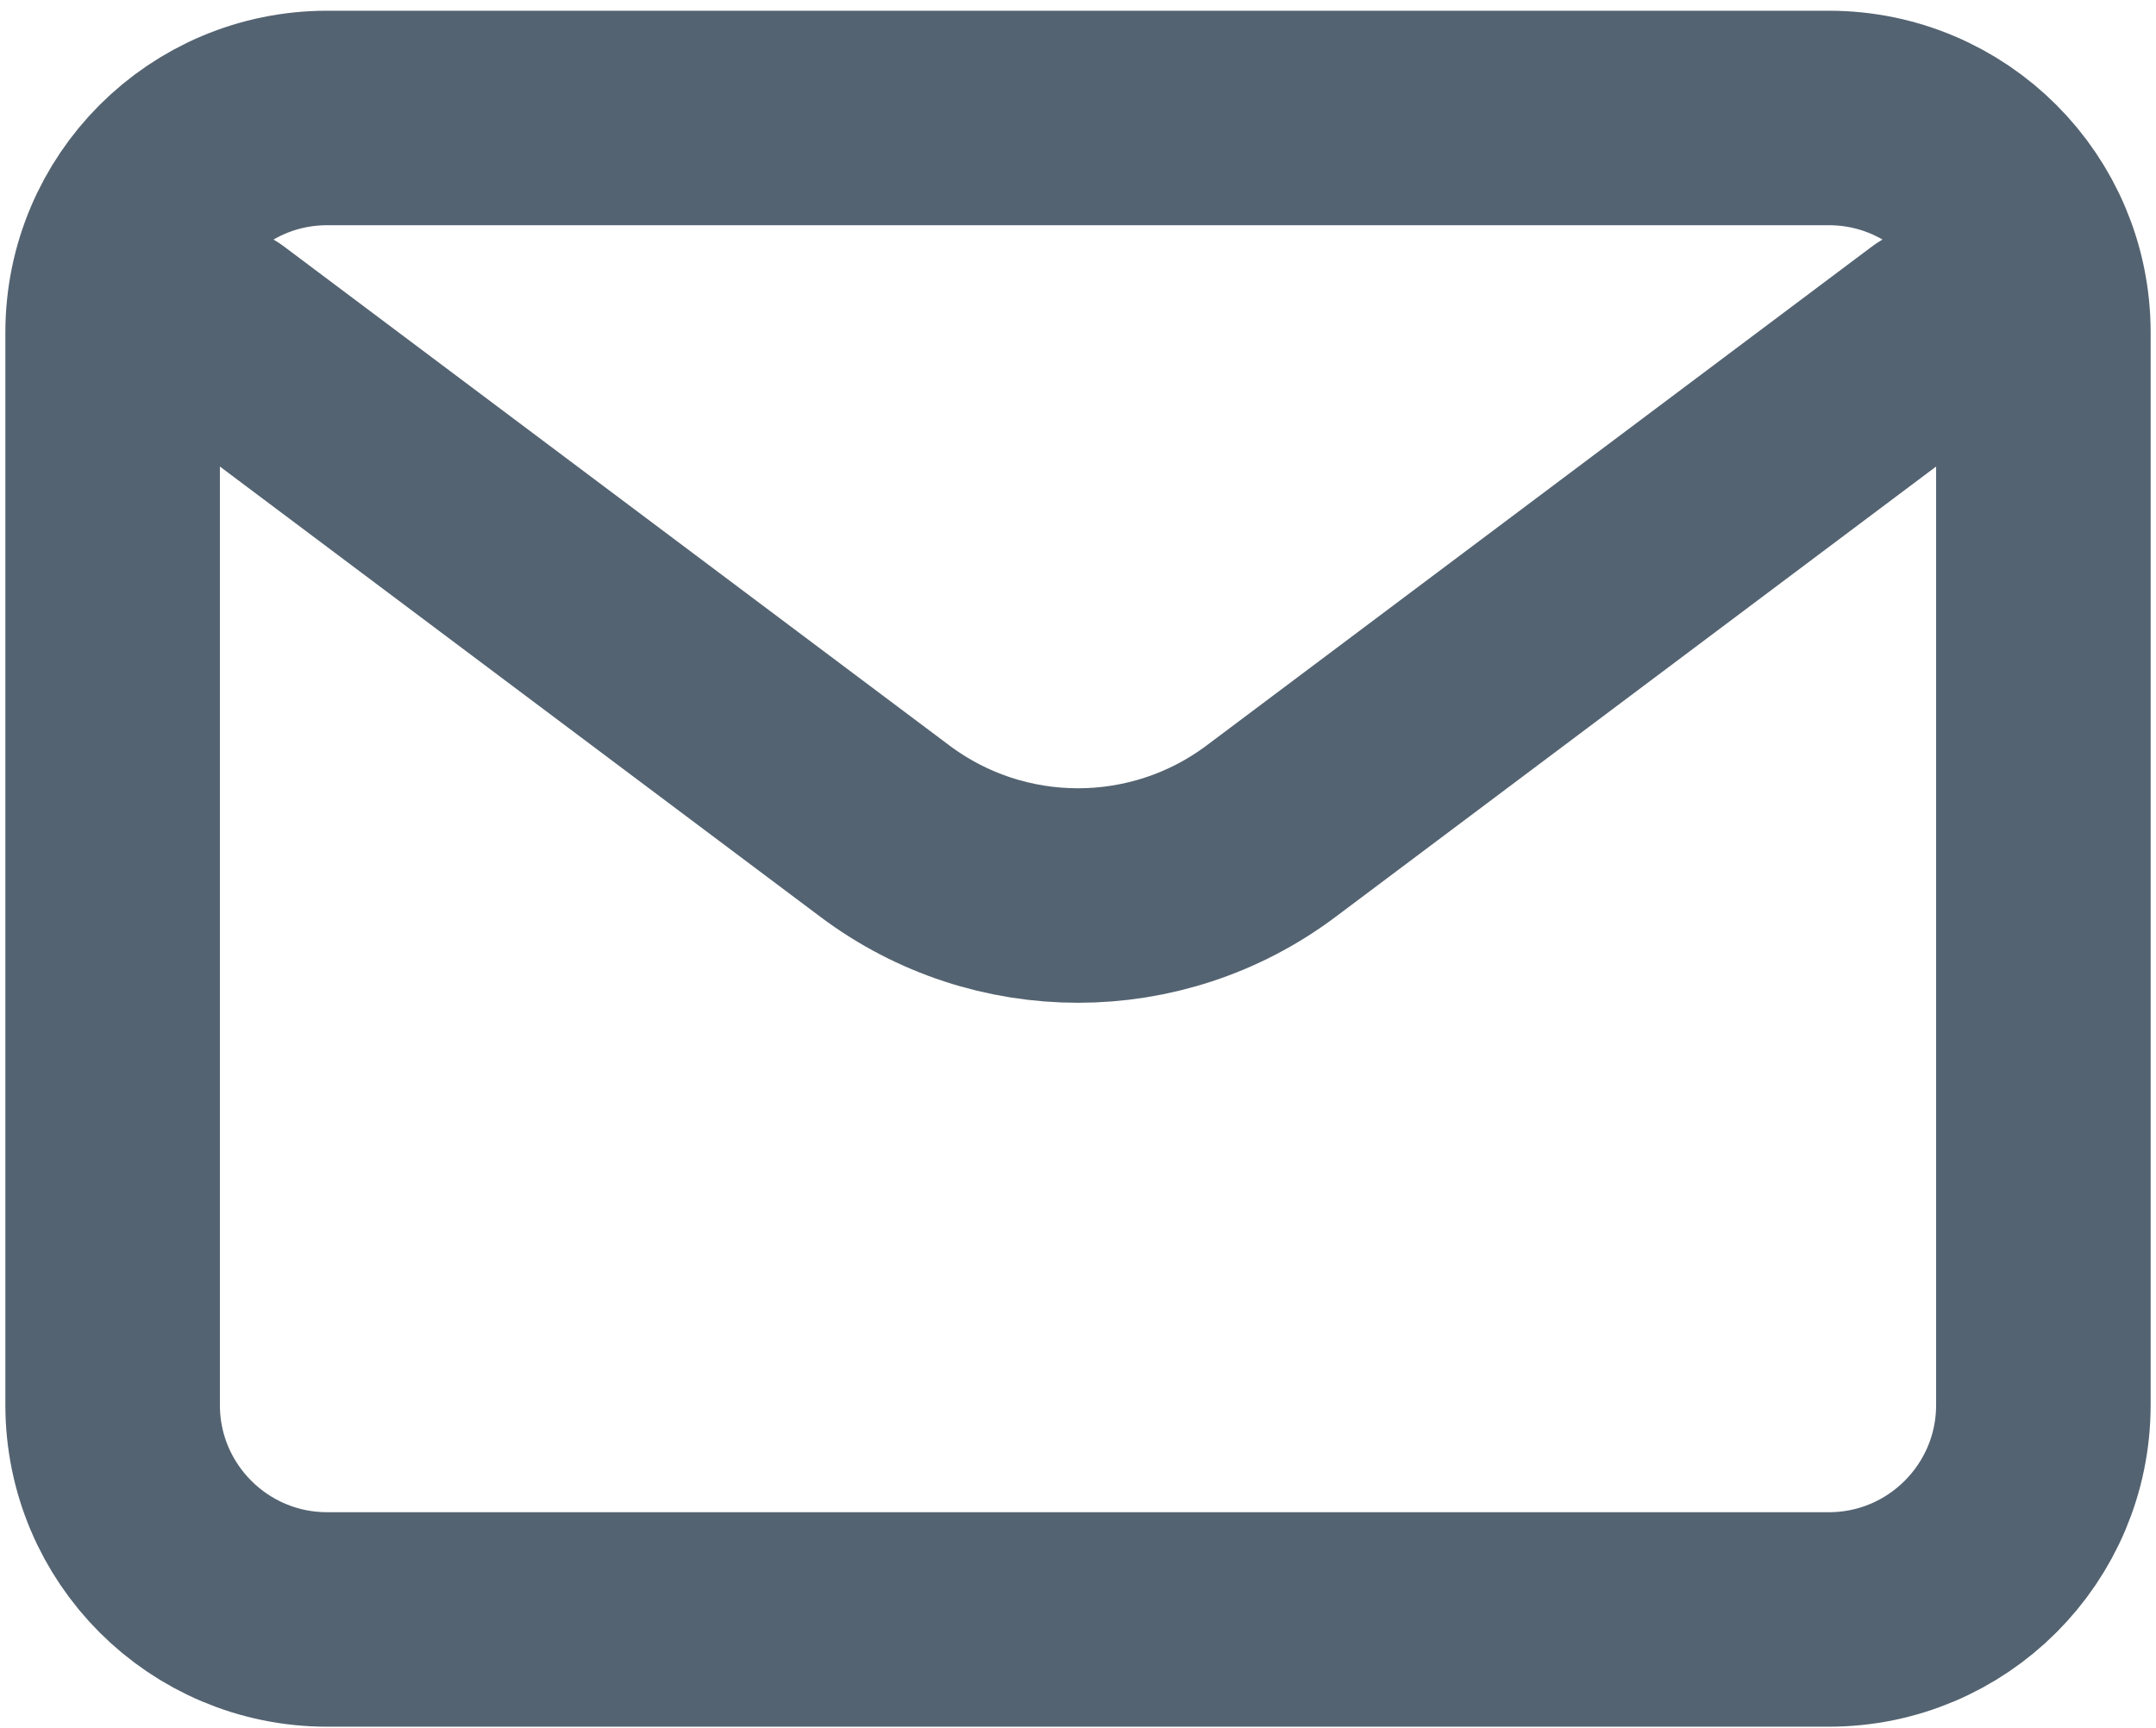 <svg width="670" height="537" viewBox="0 0 670 537" fill="none" xmlns="http://www.w3.org/2000/svg">
<path d="M68.333 103.335L275 258.333C310.556 285 359.443 285 395 258.333L601.666 103.333" stroke="#546371" stroke-width="66.667" stroke-linecap="round" stroke-linejoin="round"/>
<path d="M568.333 36.667H101.667C64.848 36.667 35 66.514 35 103.333V436.667C35 473.486 64.848 503.333 101.667 503.333H568.333C605.152 503.333 635 473.486 635 436.667V103.333C635 66.514 605.152 36.667 568.333 36.667Z" stroke="#546371" stroke-width="66.667" stroke-linecap="round"/>
</svg>
